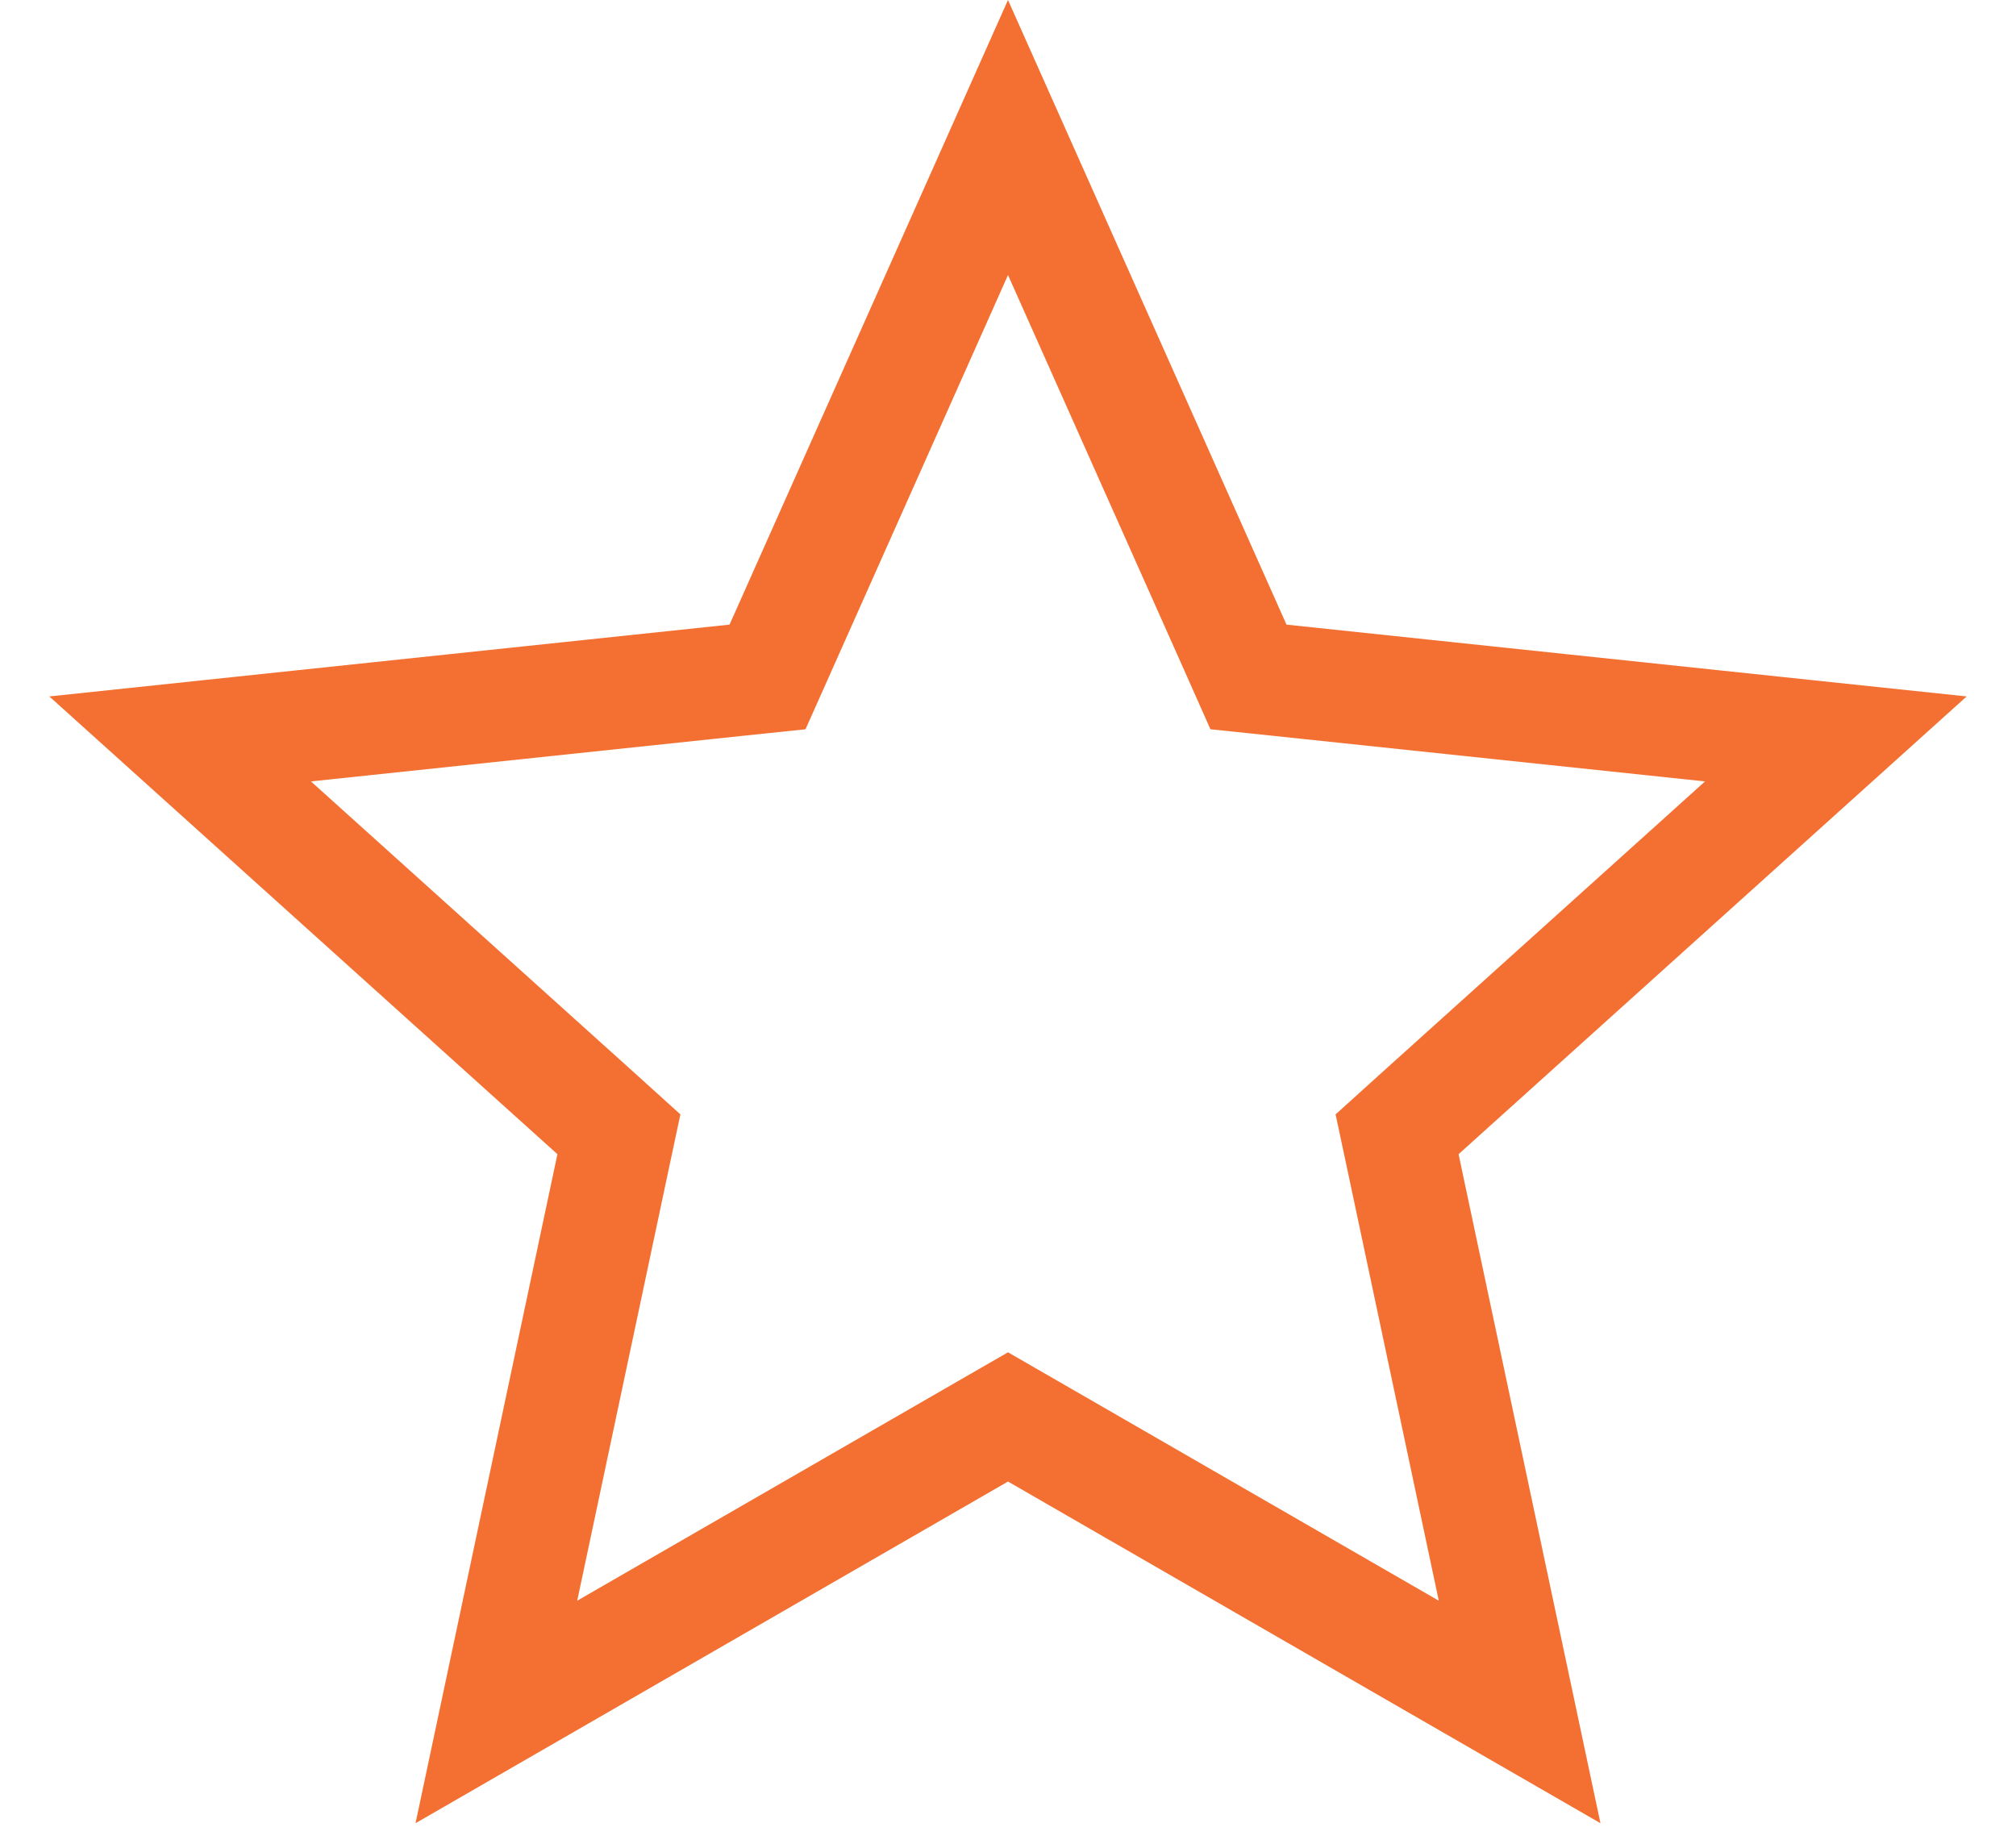 <svg width="36" height="33" viewBox="0 0 36 33" fill="none" xmlns="http://www.w3.org/2000/svg">
    <path d="M18 2.456l4.06 9.107.234.527.574.06 9.915 1.047-7.407 6.674-.428.387.12.564 2.068 9.753-8.636-4.981-.5-.288-.5.288-8.636 4.981 2.068-9.753.12-.564-.428-.387-7.407-6.674 9.915-1.047.574-.06.235-.527L18 2.456z" stroke="#F37032" stroke-width="2"/>
</svg>
